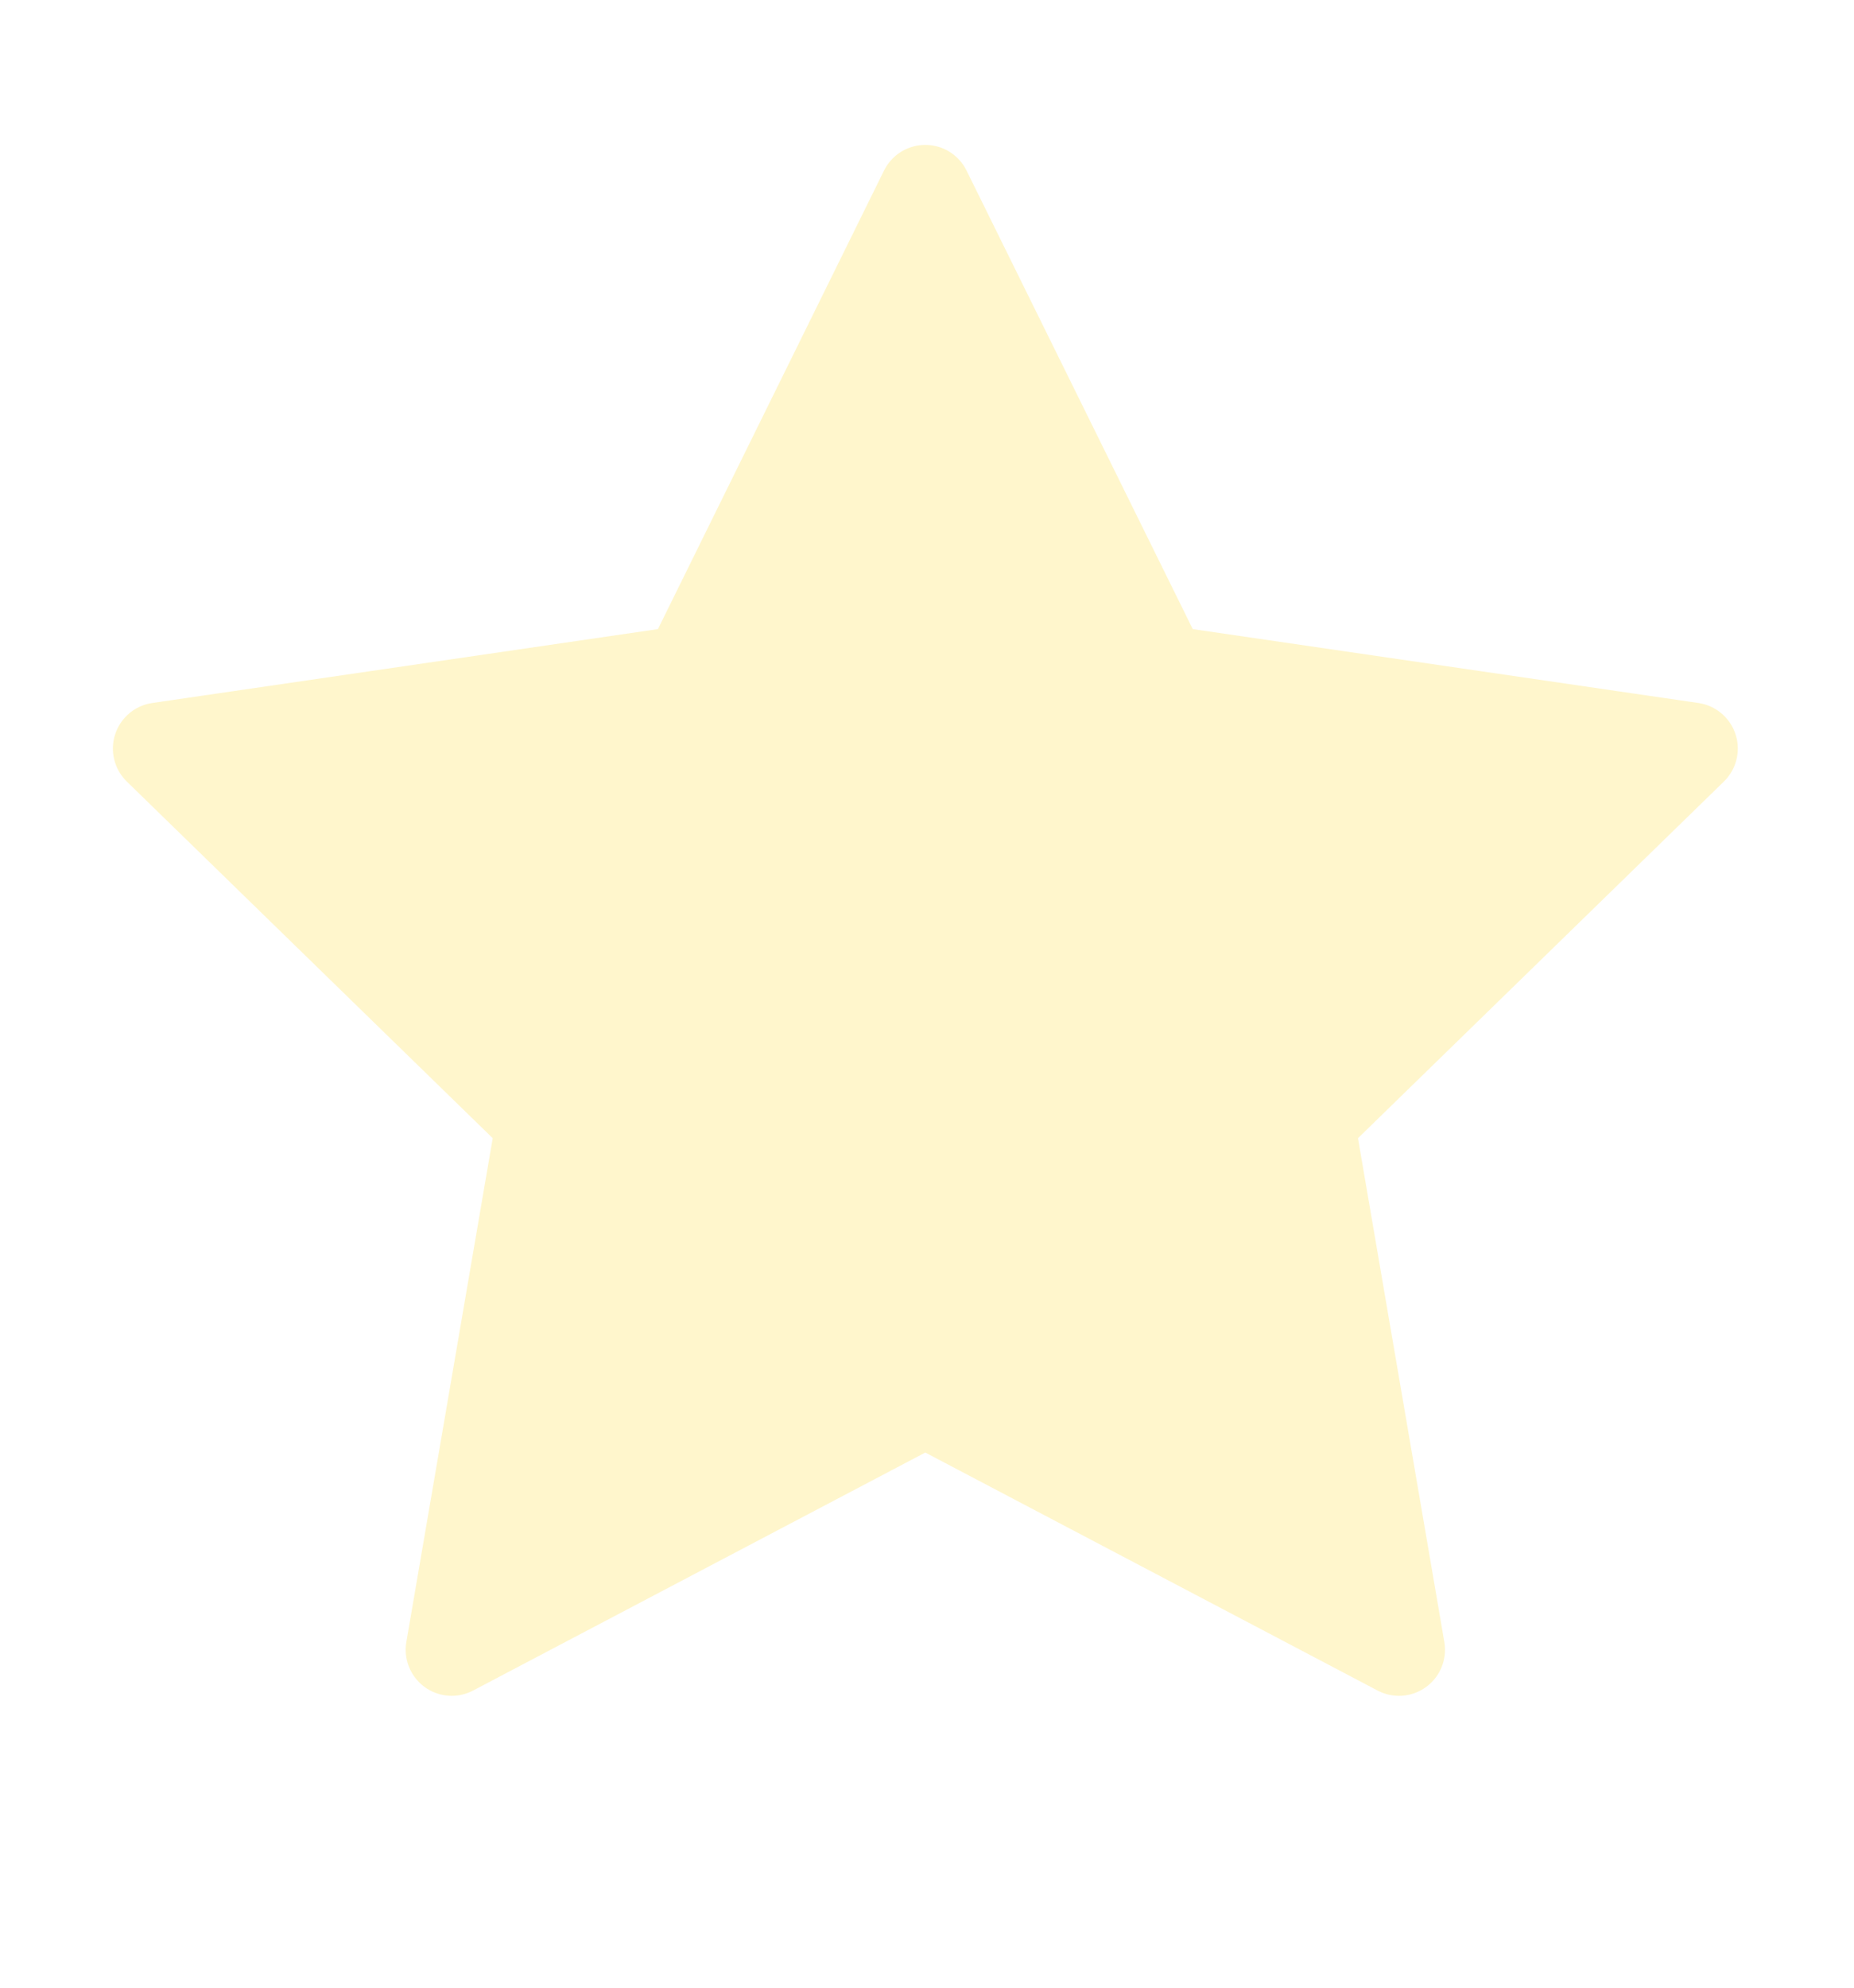 <svg width="14" height="15" viewBox="0 0 14 15" fill="none" xmlns="http://www.w3.org/2000/svg">
<g id="star" opacity="0.2" clip-path="url(#clip0_3_13697)">
<path id="Vector" d="M6.987 1.441L8.776 5.065L12.775 5.649L9.881 8.468L10.564 12.45L6.987 10.569L3.411 12.45L4.094 8.468L1.2 5.649L5.199 5.065L6.987 1.441Z" fill="#FFD200" stroke="#FFD200" stroke-width="0.695" stroke-linecap="round" stroke-linejoin="round"/>
</g>
<defs>
<clipPath id="clip0_3_13697">
<rect width="13.891" height="13.891" fill="white" transform="translate(0.042 0.283)"/>
</clipPath>
</defs>
</svg>
